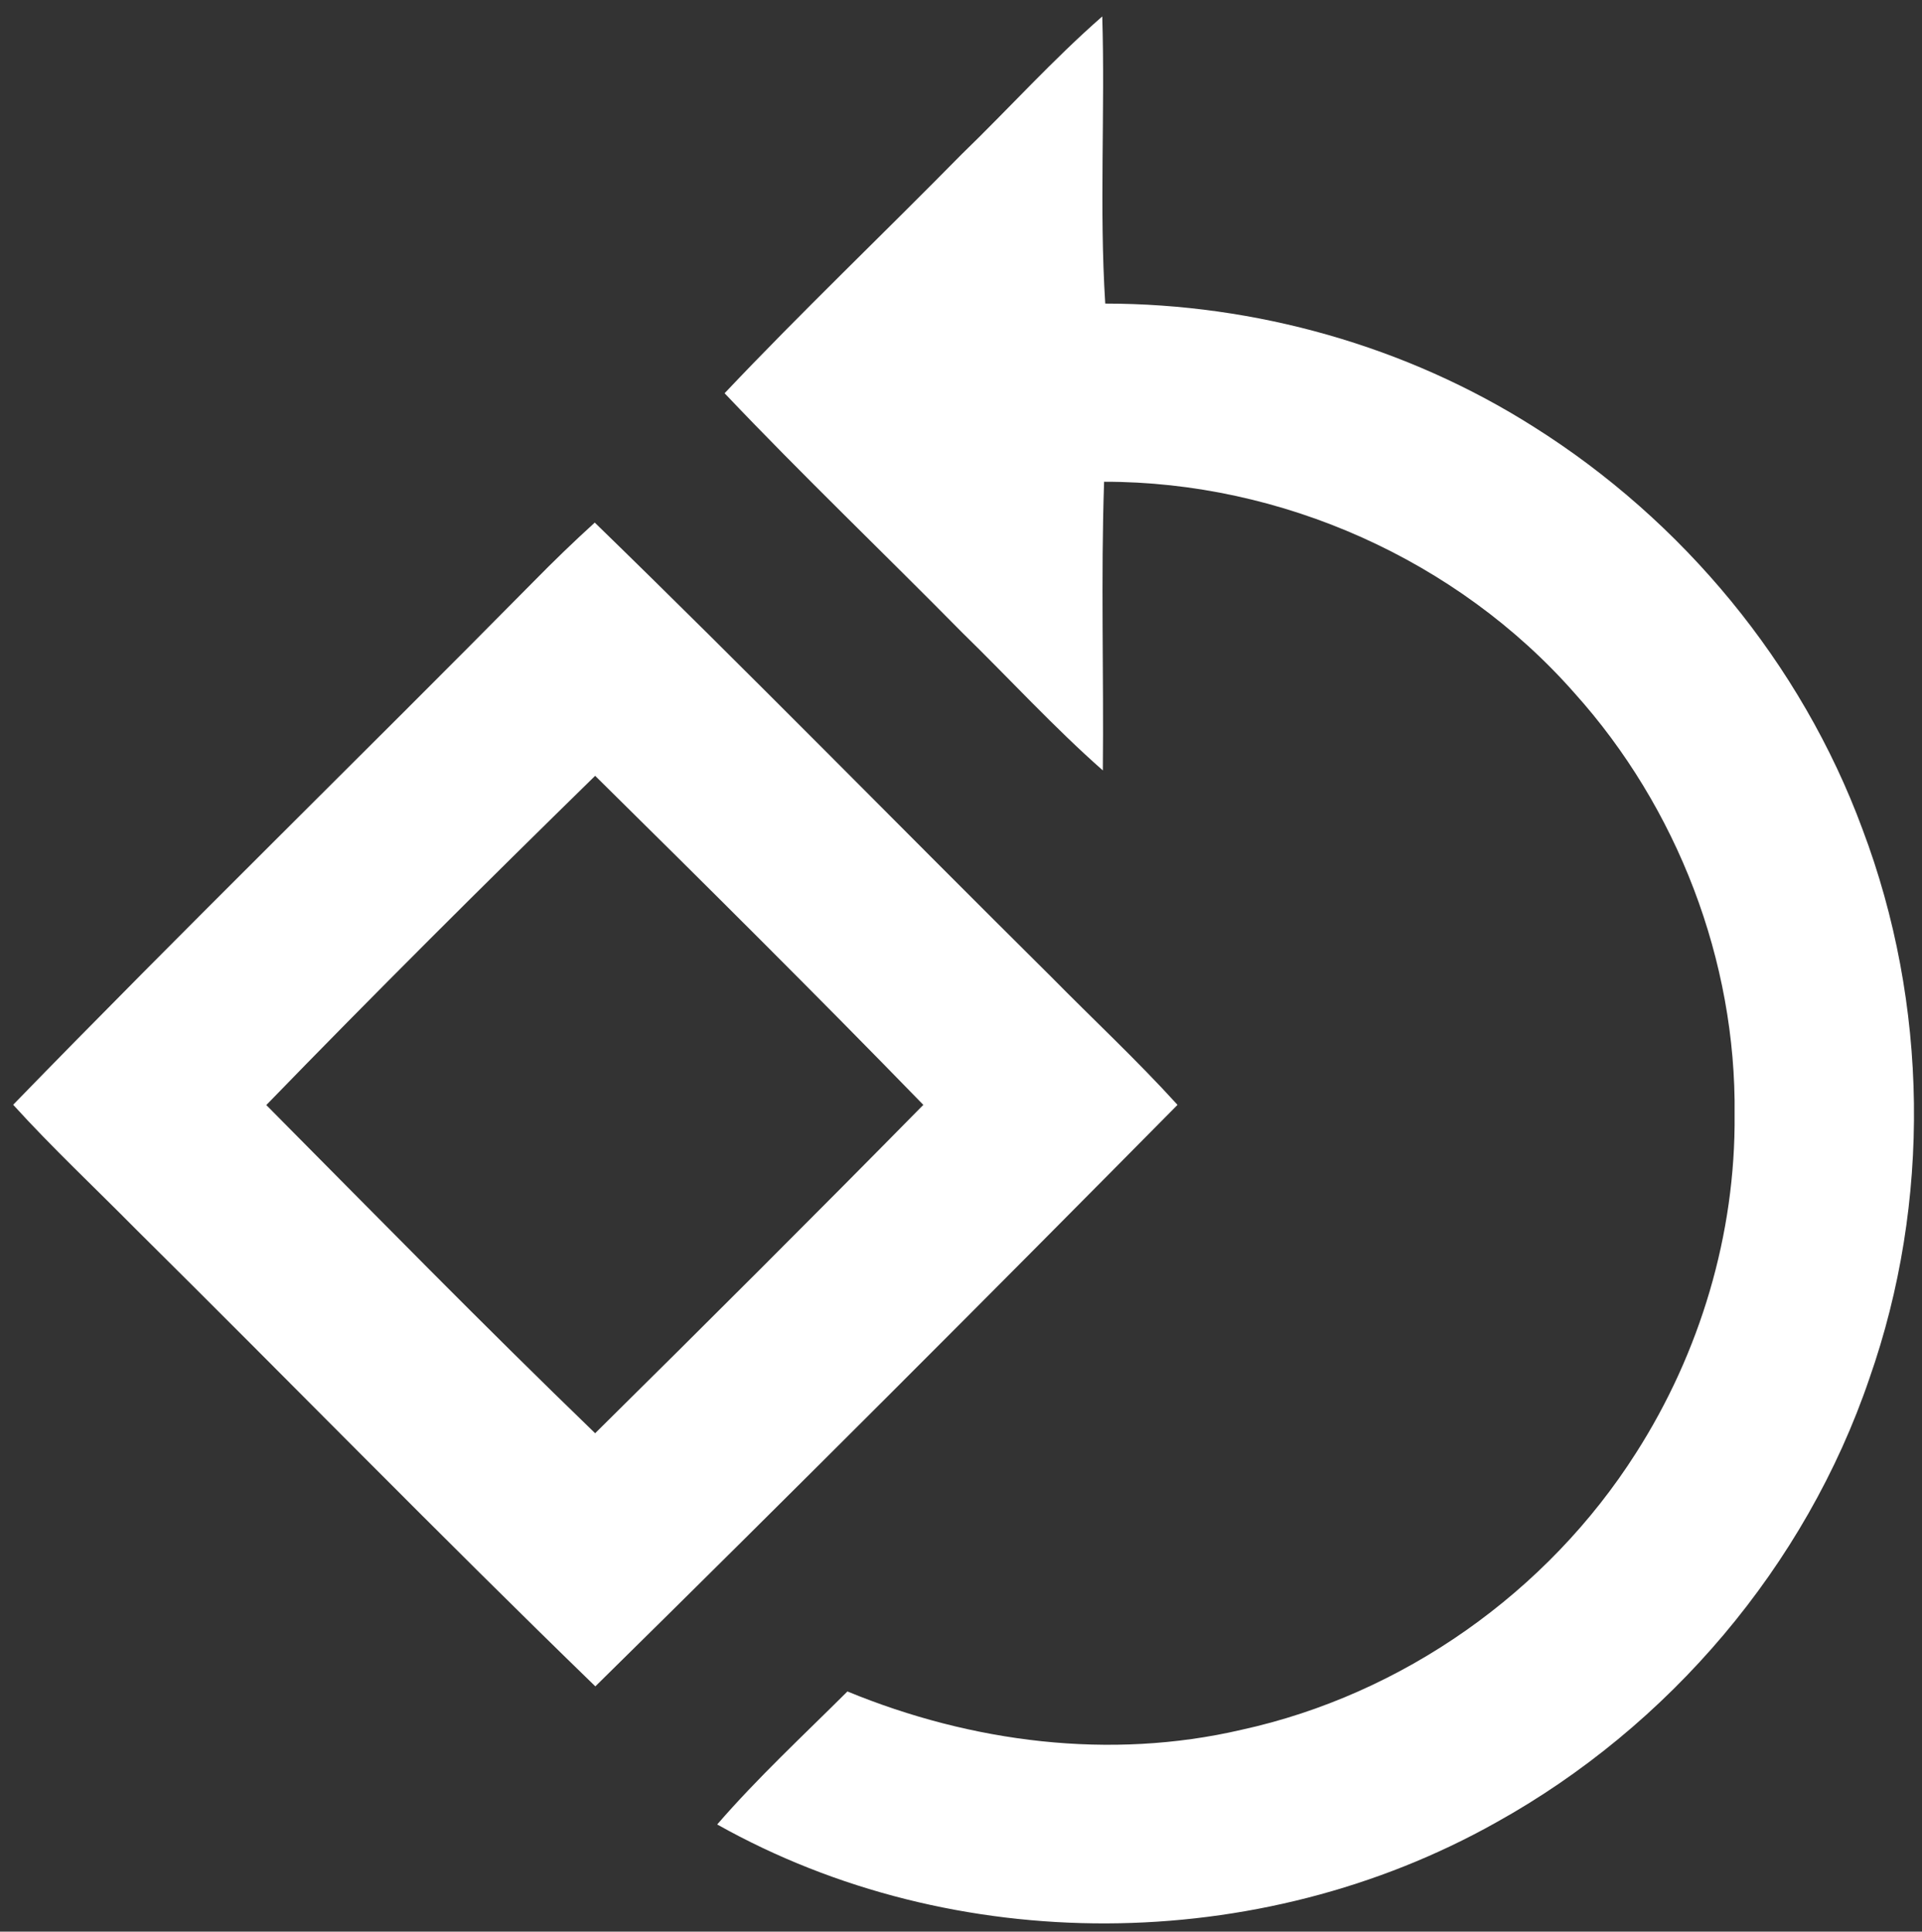 <?xml version="1.0" encoding="UTF-8" ?>
<!DOCTYPE svg PUBLIC "-//W3C//DTD SVG 1.1//EN" "http://www.w3.org/Graphics/SVG/1.1/DTD/svg11.dtd">
<svg width="200pt" height="201pt" viewBox="0 0 200 201" version="1.1" xmlns="http://www.w3.org/2000/svg">
<rect x="0" y="0" width="200" height="201" fill="#333333" stroke="none"/>
<g id="#000000ff">
</g>
<g id="#ffffffff">
<path fill="#ffffff" opacity="1.00" d=" M 100.06 16.06 C 104.97 11.31 109.55 6.21 114.70 1.71 C 115.00 11.66 114.38 21.64 115.01 31.59 C 130.68 31.60 146.34 36.01 159.59 44.41 C 175.10 54.17 187.44 69.04 193.80 86.27 C 200.68 104.46 200.97 125.07 194.53 143.43 C 187.89 162.95 173.66 179.66 155.67 189.65 C 131.02 203.50 99.32 203.72 74.63 189.85 C 78.86 184.96 83.61 180.57 88.18 176.01 C 101.08 181.32 115.50 183.18 129.18 180.00 C 145.96 176.33 161.02 165.69 170.23 151.21 C 176.91 140.77 180.61 128.41 180.50 116.00 C 180.69 99.98 174.54 84.02 163.84 72.12 C 151.64 58.26 133.35 50.11 114.89 50.13 C 114.55 60.14 114.86 70.16 114.76 80.17 C 109.64 75.66 105.03 70.61 100.15 65.85 C 91.93 57.51 83.46 49.42 75.40 40.92 C 83.42 32.44 91.88 24.38 100.06 16.06 Z" />
<path fill="#ffffff" opacity="1.00" d=" M 55.52 60.52 C 57.59 58.41 59.71 56.36 61.89 54.38 C 77.90 69.94 93.51 85.91 109.37 101.63 C 113.75 106.08 118.33 110.34 122.53 114.97 C 102.47 135.26 82.29 155.46 61.95 175.48 C 45.81 159.82 30.09 143.71 14.11 127.88 C 9.86 123.58 5.44 119.44 1.37 114.96 C 19.20 96.60 37.54 78.73 55.52 60.52 M 27.71 114.99 C 39.06 126.43 50.34 137.95 61.93 149.14 C 73.38 137.82 84.78 126.45 96.08 114.97 C 84.85 103.42 73.40 92.05 61.93 80.73 C 50.40 92.01 38.95 103.40 27.71 114.99 Z" />
</g>
</svg>

